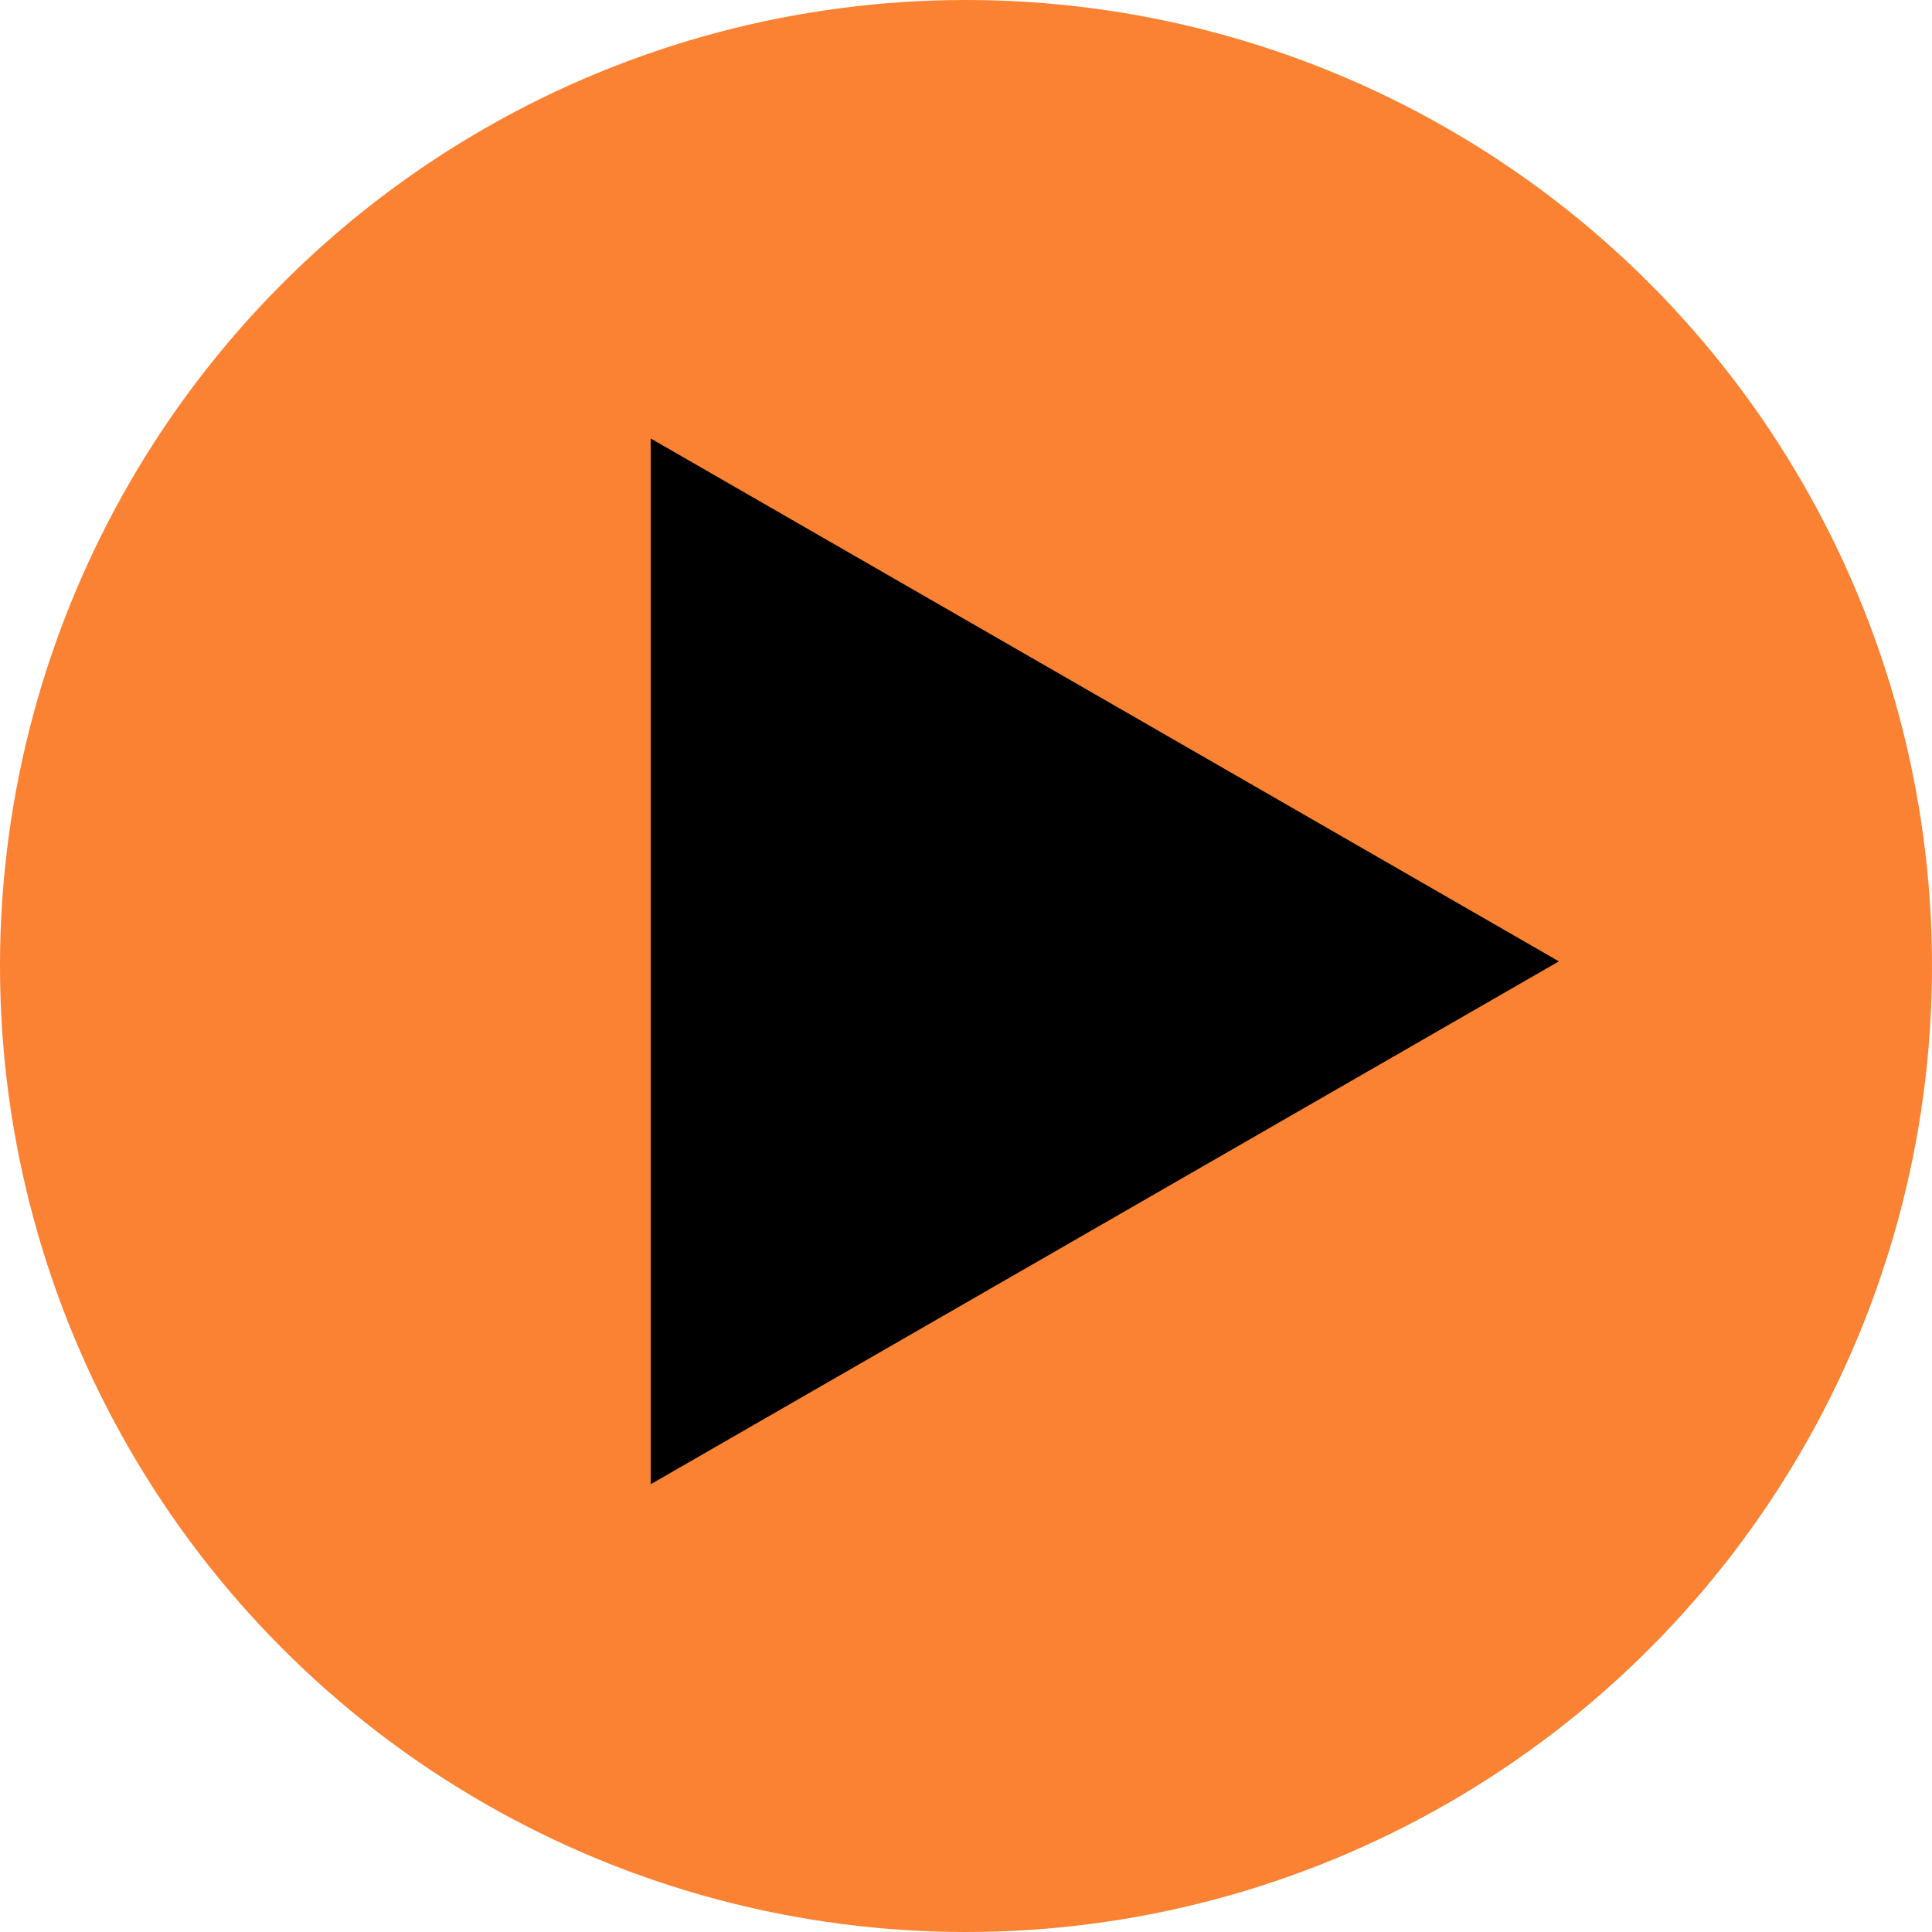 <?xml version="1.0" ?>
<svg xmlns="http://www.w3.org/2000/svg" viewBox="0 0 219 219">
	<circle cx="109.5" cy="109.5" r="109.5" fill="#fa8232"/>
	<path d="M73.757 49.702v118.544l102.948-59.272z"/>
</svg>